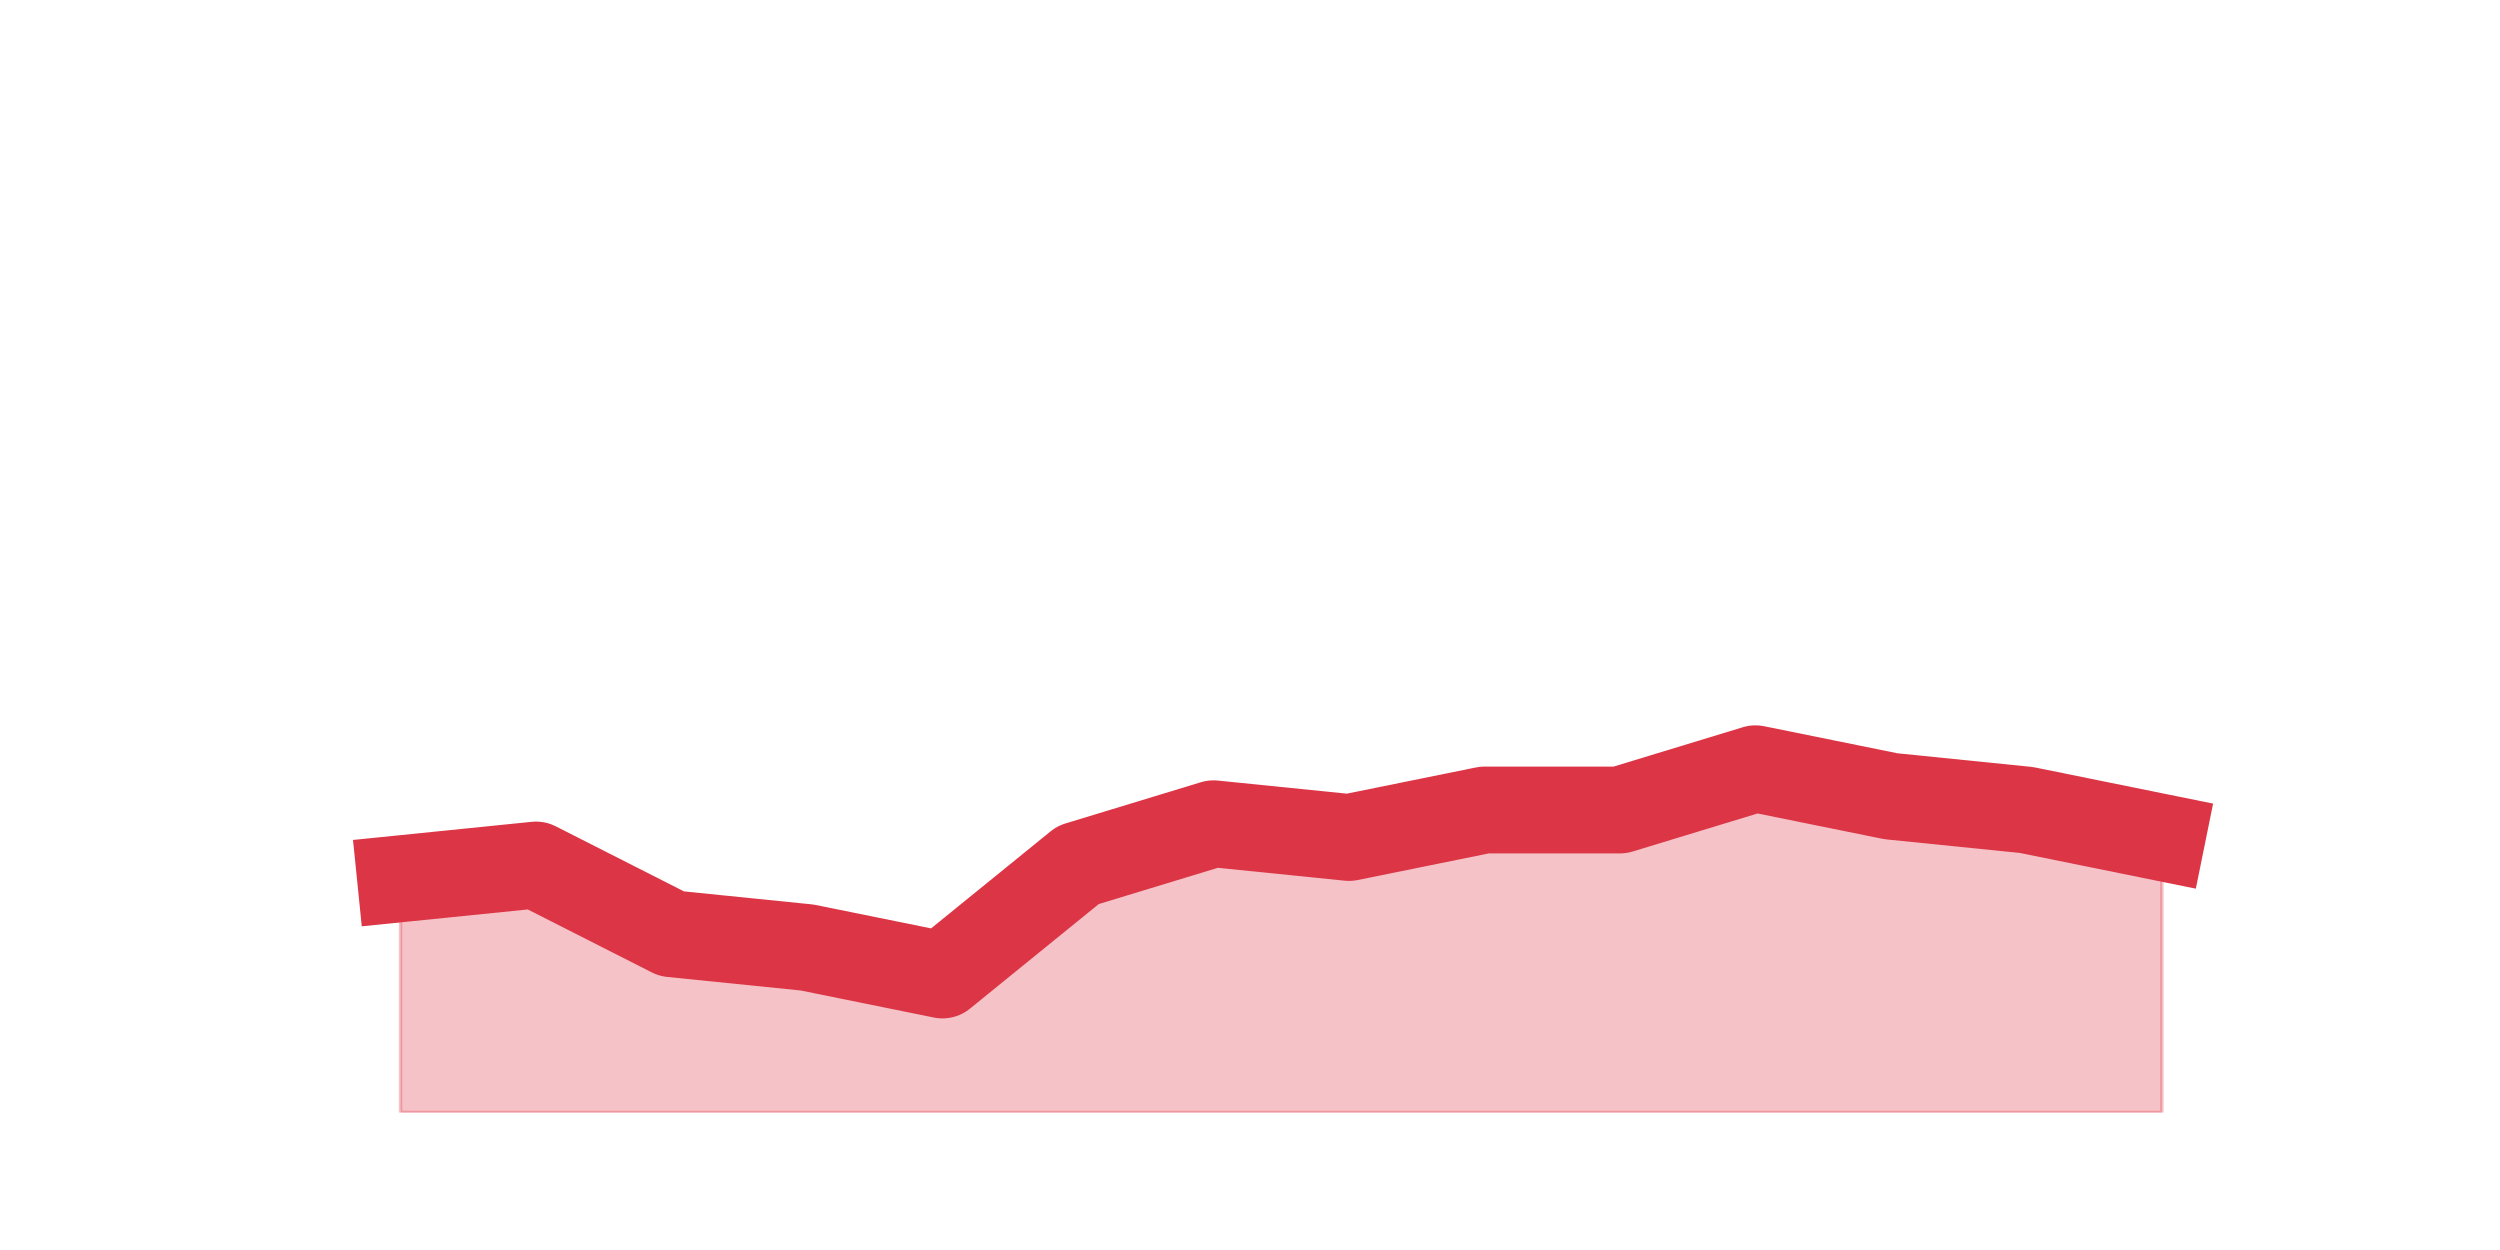 <?xml version="1.0" encoding="utf-8" standalone="no"?>
<!DOCTYPE svg PUBLIC "-//W3C//DTD SVG 1.1//EN"
  "http://www.w3.org/Graphics/SVG/1.1/DTD/svg11.dtd">
<svg height="360pt" version="1.1" viewBox="0 0 720 360" width="720pt" xmlns="http://www.w3.org/2000/svg" xmlns:xlink="http://www.w3.org/1999/xlink">
 <defs>
  <style type="text/css">*{stroke-linecap:butt;stroke-linejoin:round;}</style>
 </defs>
 <g id="figure_1">
  <g id="patch_1">
   <path d="M 0 360 
L 720 360 
L 720 0 
L 0 0 
z
" style="fill:none;"/>
  </g>
  <g id="axes_1">
   <g id="matplotlib.axis_1"/>
   <g id="matplotlib.axis_2"/>
   <g id="PolyCollection_1">
    <defs>
     <path d="M 115.364 -106.92 
L 115.364 -39.6 
L 154.385 -39.6 
L 193.406 -39.6 
L 232.427 -39.6 
L 271.448 -39.6 
L 310.469 -39.6 
L 349.49 -39.6 
L 388.51 -39.6 
L 427.531 -39.6 
L 466.552 -39.6 
L 505.573 -39.6 
L 544.594 -39.6 
L 583.615 -39.6 
L 622.636 -39.6 
L 622.636 -118.8 
L 622.636 -118.8 
L 583.615 -126.72 
L 544.594 -130.68 
L 505.573 -138.6 
L 466.552 -126.72 
L 427.531 -126.72 
L 388.51 -118.8 
L 349.49 -122.76 
L 310.469 -110.88 
L 271.448 -79.2 
L 232.427 -87.12 
L 193.406 -91.08 
L 154.385 -110.88 
L 115.364 -106.92 
z
" id="m1e6db2a7b1" style="stroke:#dc3545;stroke-opacity:0.3;"/>
    </defs>
    <g clip-path="url(#p7abdf101bd)">
     <use style="fill:#dc3545;fill-opacity:0.3;stroke:#dc3545;stroke-opacity:0.3;" x="0" xlink:href="#m1e6db2a7b1" y="360"/>
    </g>
   </g>
   <g id="line2d_1">
    <path clip-path="url(#p7abdf101bd)" d="M 115.364 253.08 
L 154.385 249.12 
L 193.406 268.92 
L 232.427 272.88 
L 271.448 280.8 
L 310.469 249.12 
L 349.49 237.24 
L 388.51 241.2 
L 427.531 233.28 
L 466.552 233.28 
L 505.573 221.4 
L 544.594 229.32 
L 583.615 233.28 
L 622.636 241.2 
" style="fill:none;stroke:#dc3545;stroke-linecap:square;stroke-width:25;"/>
   </g>
  </g>
 </g>
 <defs>
  <clipPath id="p7abdf101bd">
   <rect height="277.2" width="558" x="90" y="43.2"/>
  </clipPath>
 </defs>
</svg>
